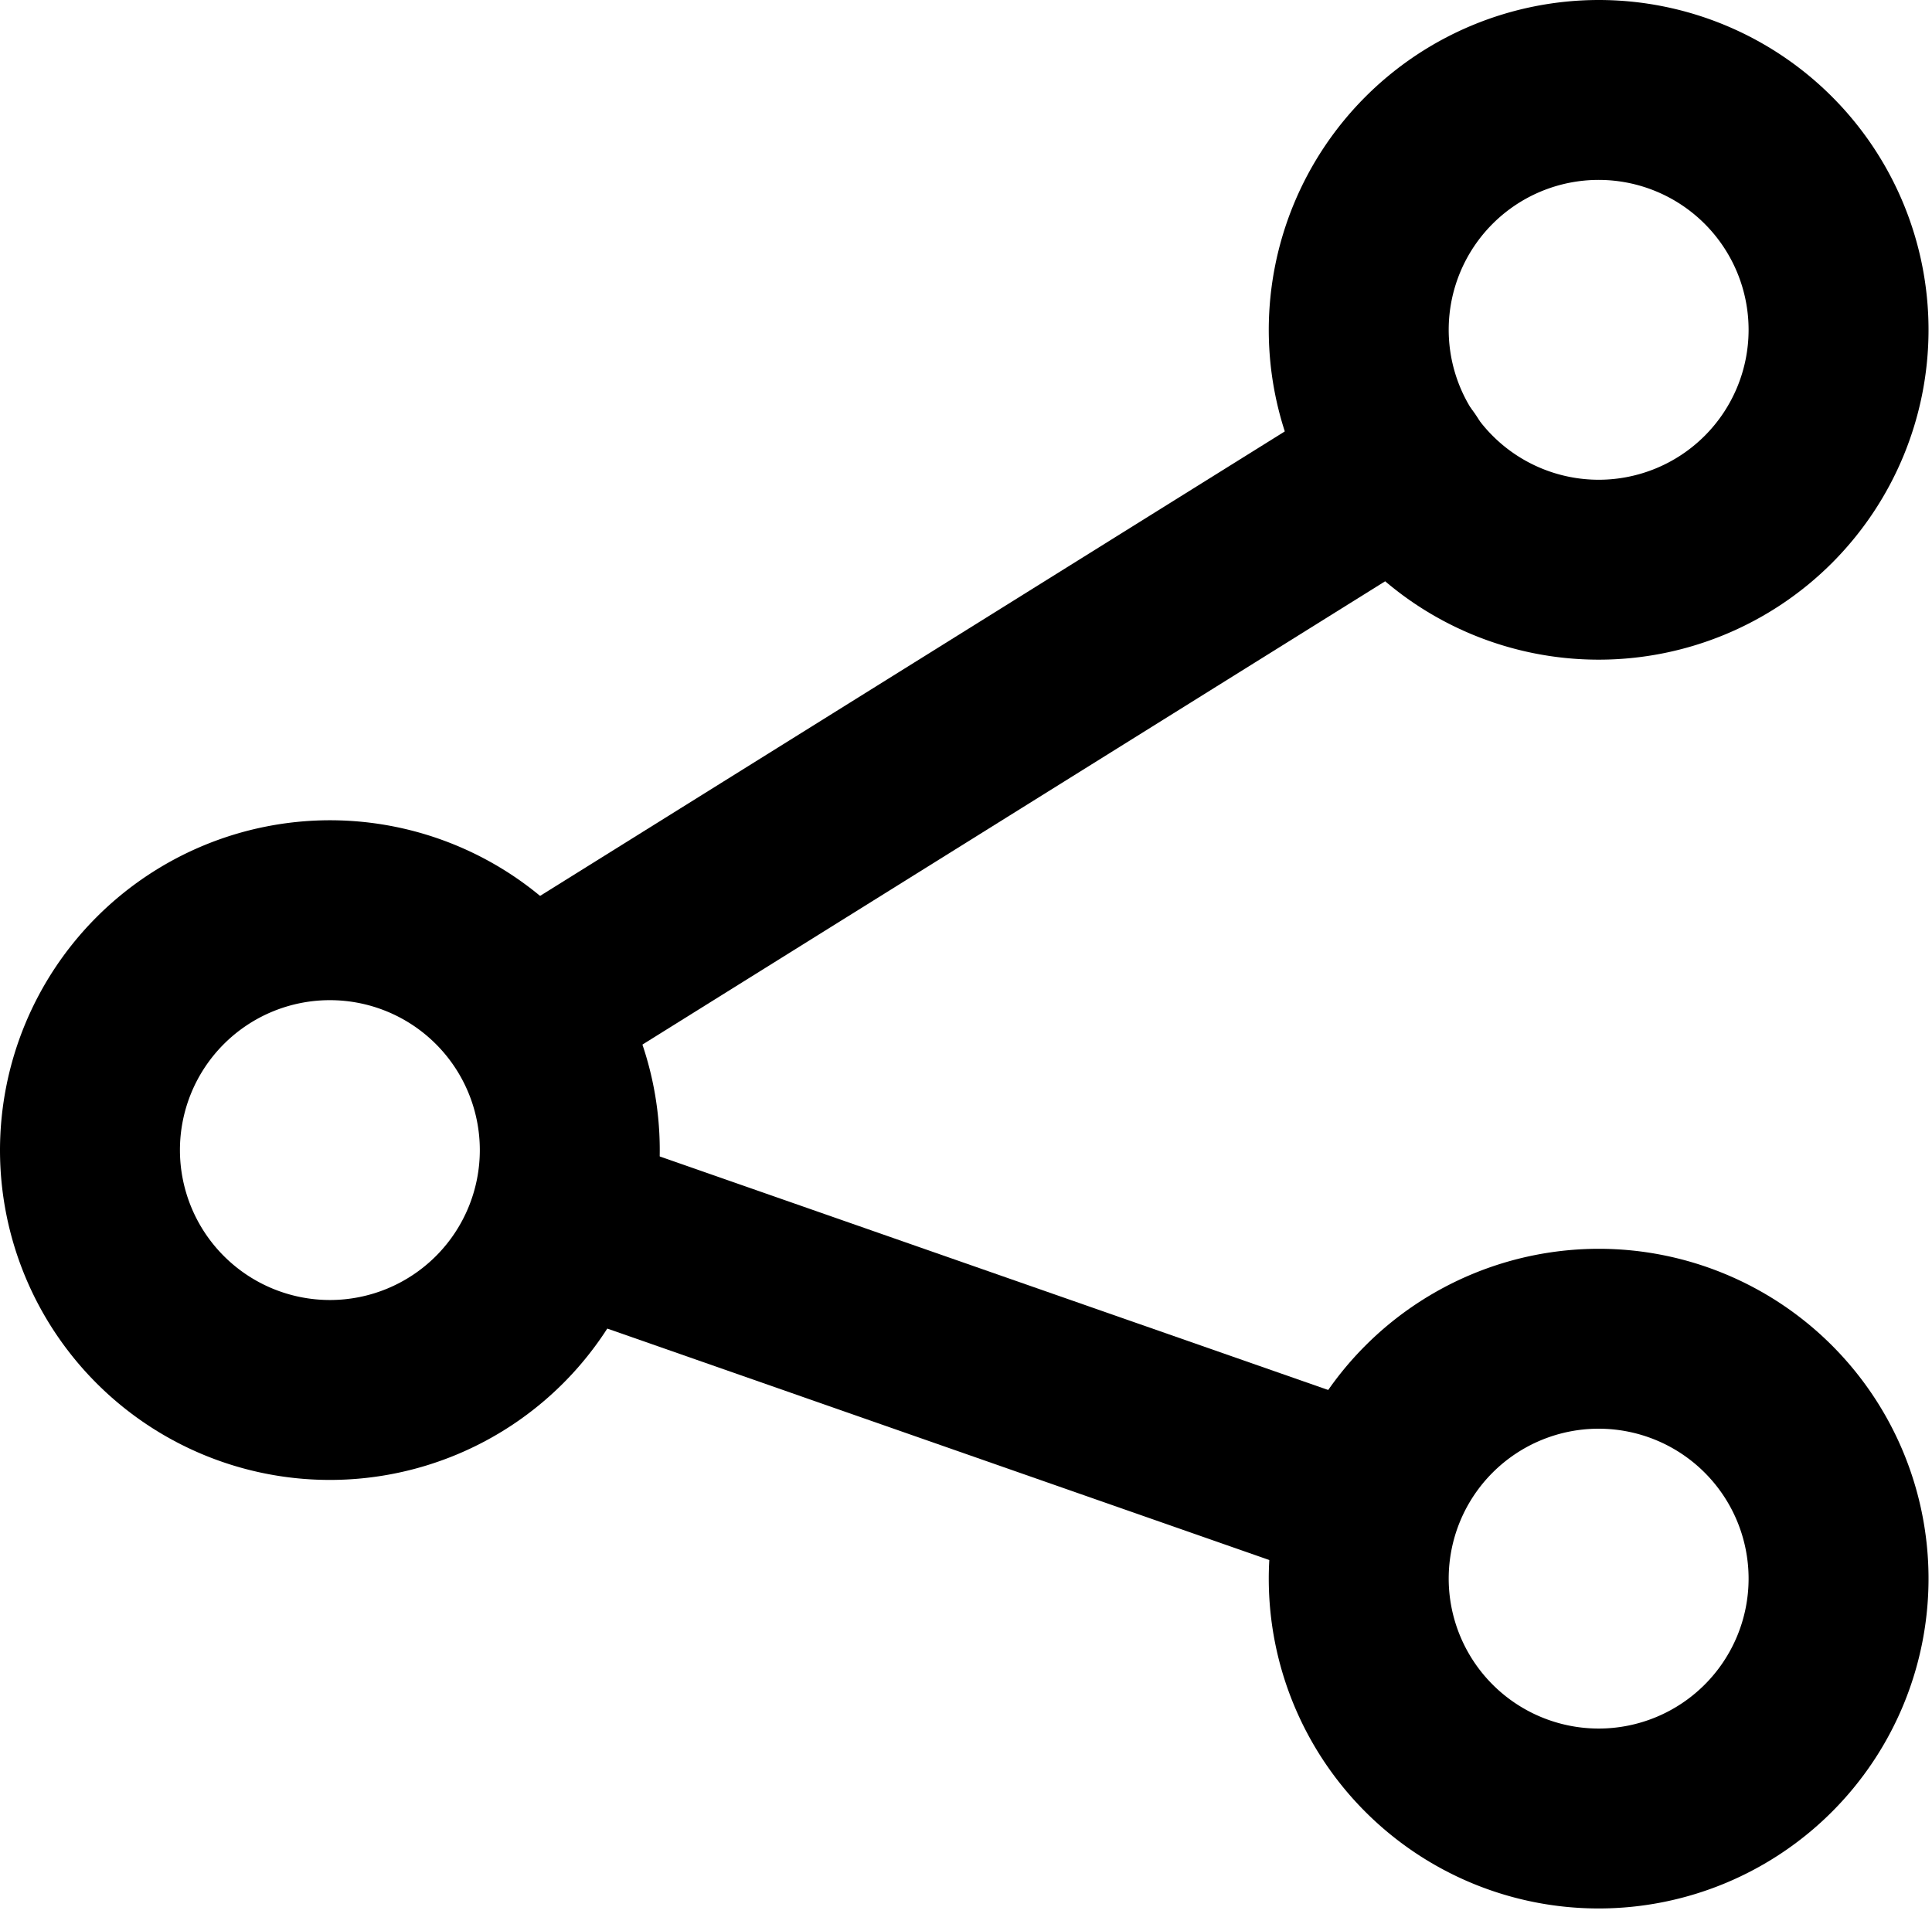 <svg xmlns="http://www.w3.org/2000/svg" width="16.106" height="16.041" viewBox="0 0 16.106 16.041">
  <g id="表解析" transform="translate(-469.217 -65.49)">
    <rect id="矩形_122" data-name="矩形 122" width="16" height="16" rx="2" transform="translate(469.323 65.531)" fill="none"/>
    <path id="椭圆_207" data-name="椭圆 207" d="M2-.75A2.75,2.75,0,1,1-.75,2,2.753,2.753,0,0,1,2-.75Zm0,4A1.25,1.25,0,1,0,.75,2,1.251,1.251,0,0,0,2,3.25Z" transform="translate(469.967 73.079)"/>
    <path id="椭圆_208" data-name="椭圆 208" d="M2-.75A2.75,2.75,0,1,1-.75,2,2.753,2.753,0,0,1,2-.75Zm0,4A1.25,1.25,0,1,0,.75,2,1.251,1.251,0,0,0,2,3.25Z" transform="translate(480.544 66.24)"/>
    <path id="椭圆_209" data-name="椭圆 209" d="M2-.75A2.75,2.75,0,1,1-.75,2,2.753,2.753,0,0,1,2-.75Zm0,4A1.25,1.25,0,1,0,.75,2,1.251,1.251,0,0,0,2,3.25Z" transform="translate(480.544 76.652)"/>
    <path id="直线_968" data-name="直线 968" d="M5.781,2.771a.749.749,0,0,1-.248-.042L-.247.708a.75.75,0,0,1-.46-.955.75.75,0,0,1,.955-.46L6.029,1.313a.75.75,0,0,1-.247,1.458Z" transform="translate(474.426 75.824)"/>
    <path id="直线_969" data-name="直线 969" d="M0,5.149A.749.749,0,0,1-.636,4.8.75.75,0,0,1-.4,3.762l7.054-4.4A.75.75,0,0,1,7.69-.4.75.75,0,0,1,7.451.636L.4,5.035A.747.747,0,0,1,0,5.149Z" transform="translate(473.843 69.37)"/>
  </g>
</svg>
